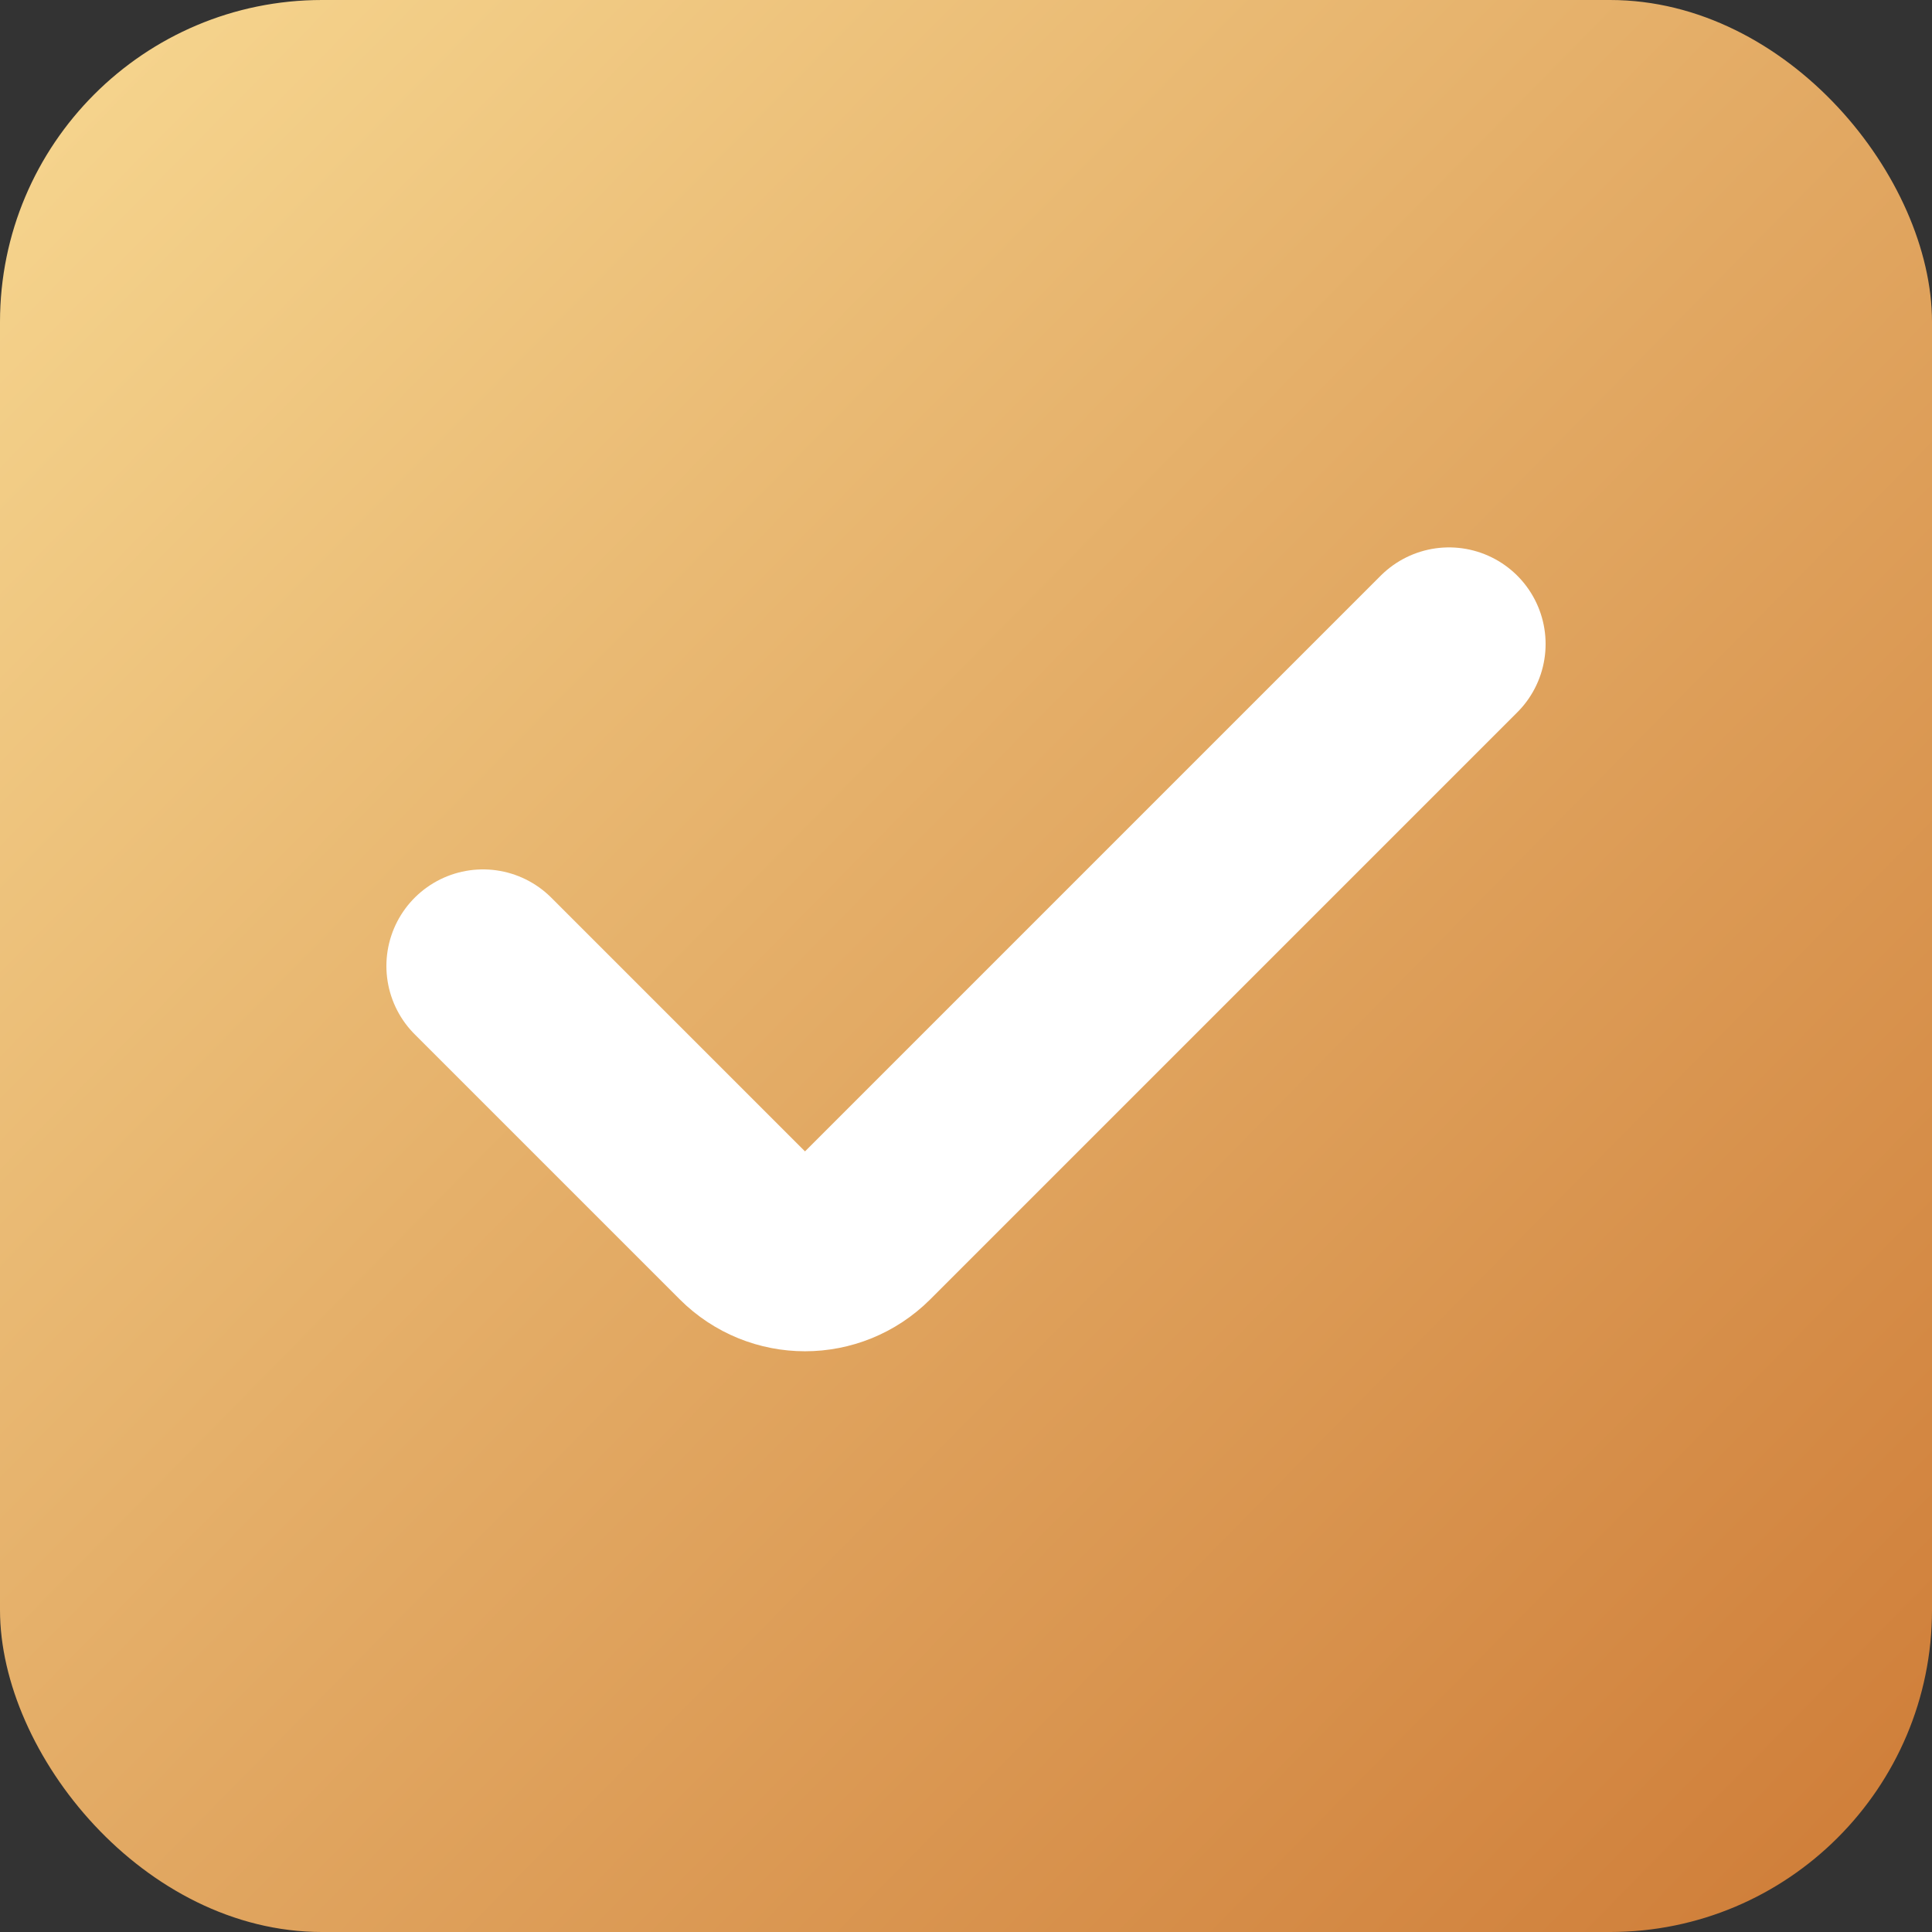 <?xml version="1.0" encoding="UTF-8"?>
<svg width="12px" height="12px" viewBox="0 0 12 12" version="1.1" xmlns="http://www.w3.org/2000/svg" xmlns:xlink="http://www.w3.org/1999/xlink">
    <rect x="0" y="0" width="12" height="12" fill="#333333" stroke="none"/>
    <!-- Generator: Sketch 60.1 (88133) - https://sketch.com -->
    <title>checkbox_rectangle_selected</title>
    <desc>Created with Sketch.</desc>
    <defs>
        <linearGradient x1="0%" y1="0%" x2="133.861%" y2="131.904%" id="linearGradient-1">
            <stop stop-color="#F7D891" offset="0%"></stop>
            <stop stop-color="#C05C18" offset="100%"></stop>
        </linearGradient>
    </defs>
    <g id="UI" stroke="none" stroke-width="1" fill="none" fill-rule="evenodd">
        <g id="画板" transform="translate(-176, -294)">
            <g id="H5/checkbox/rectangle_selected" transform="translate(176, 294)">
                <g id="checkbox_s_selected">
                    <rect id="矩形" fill="url(#linearGradient-1)" fill-rule="nonzero" x="0" y="0" width="12" height="12" rx="2"></rect>
                    <path d="M3,6 L4.646,7.646 C4.842,7.842 5.158,7.842 5.354,7.646 L9,4 L9,4" id="路径-54" stroke="#FFFFFF" stroke-width="1.2" stroke-linecap="round"></path>
                </g>
            </g>
        </g>
    </g>
</svg>